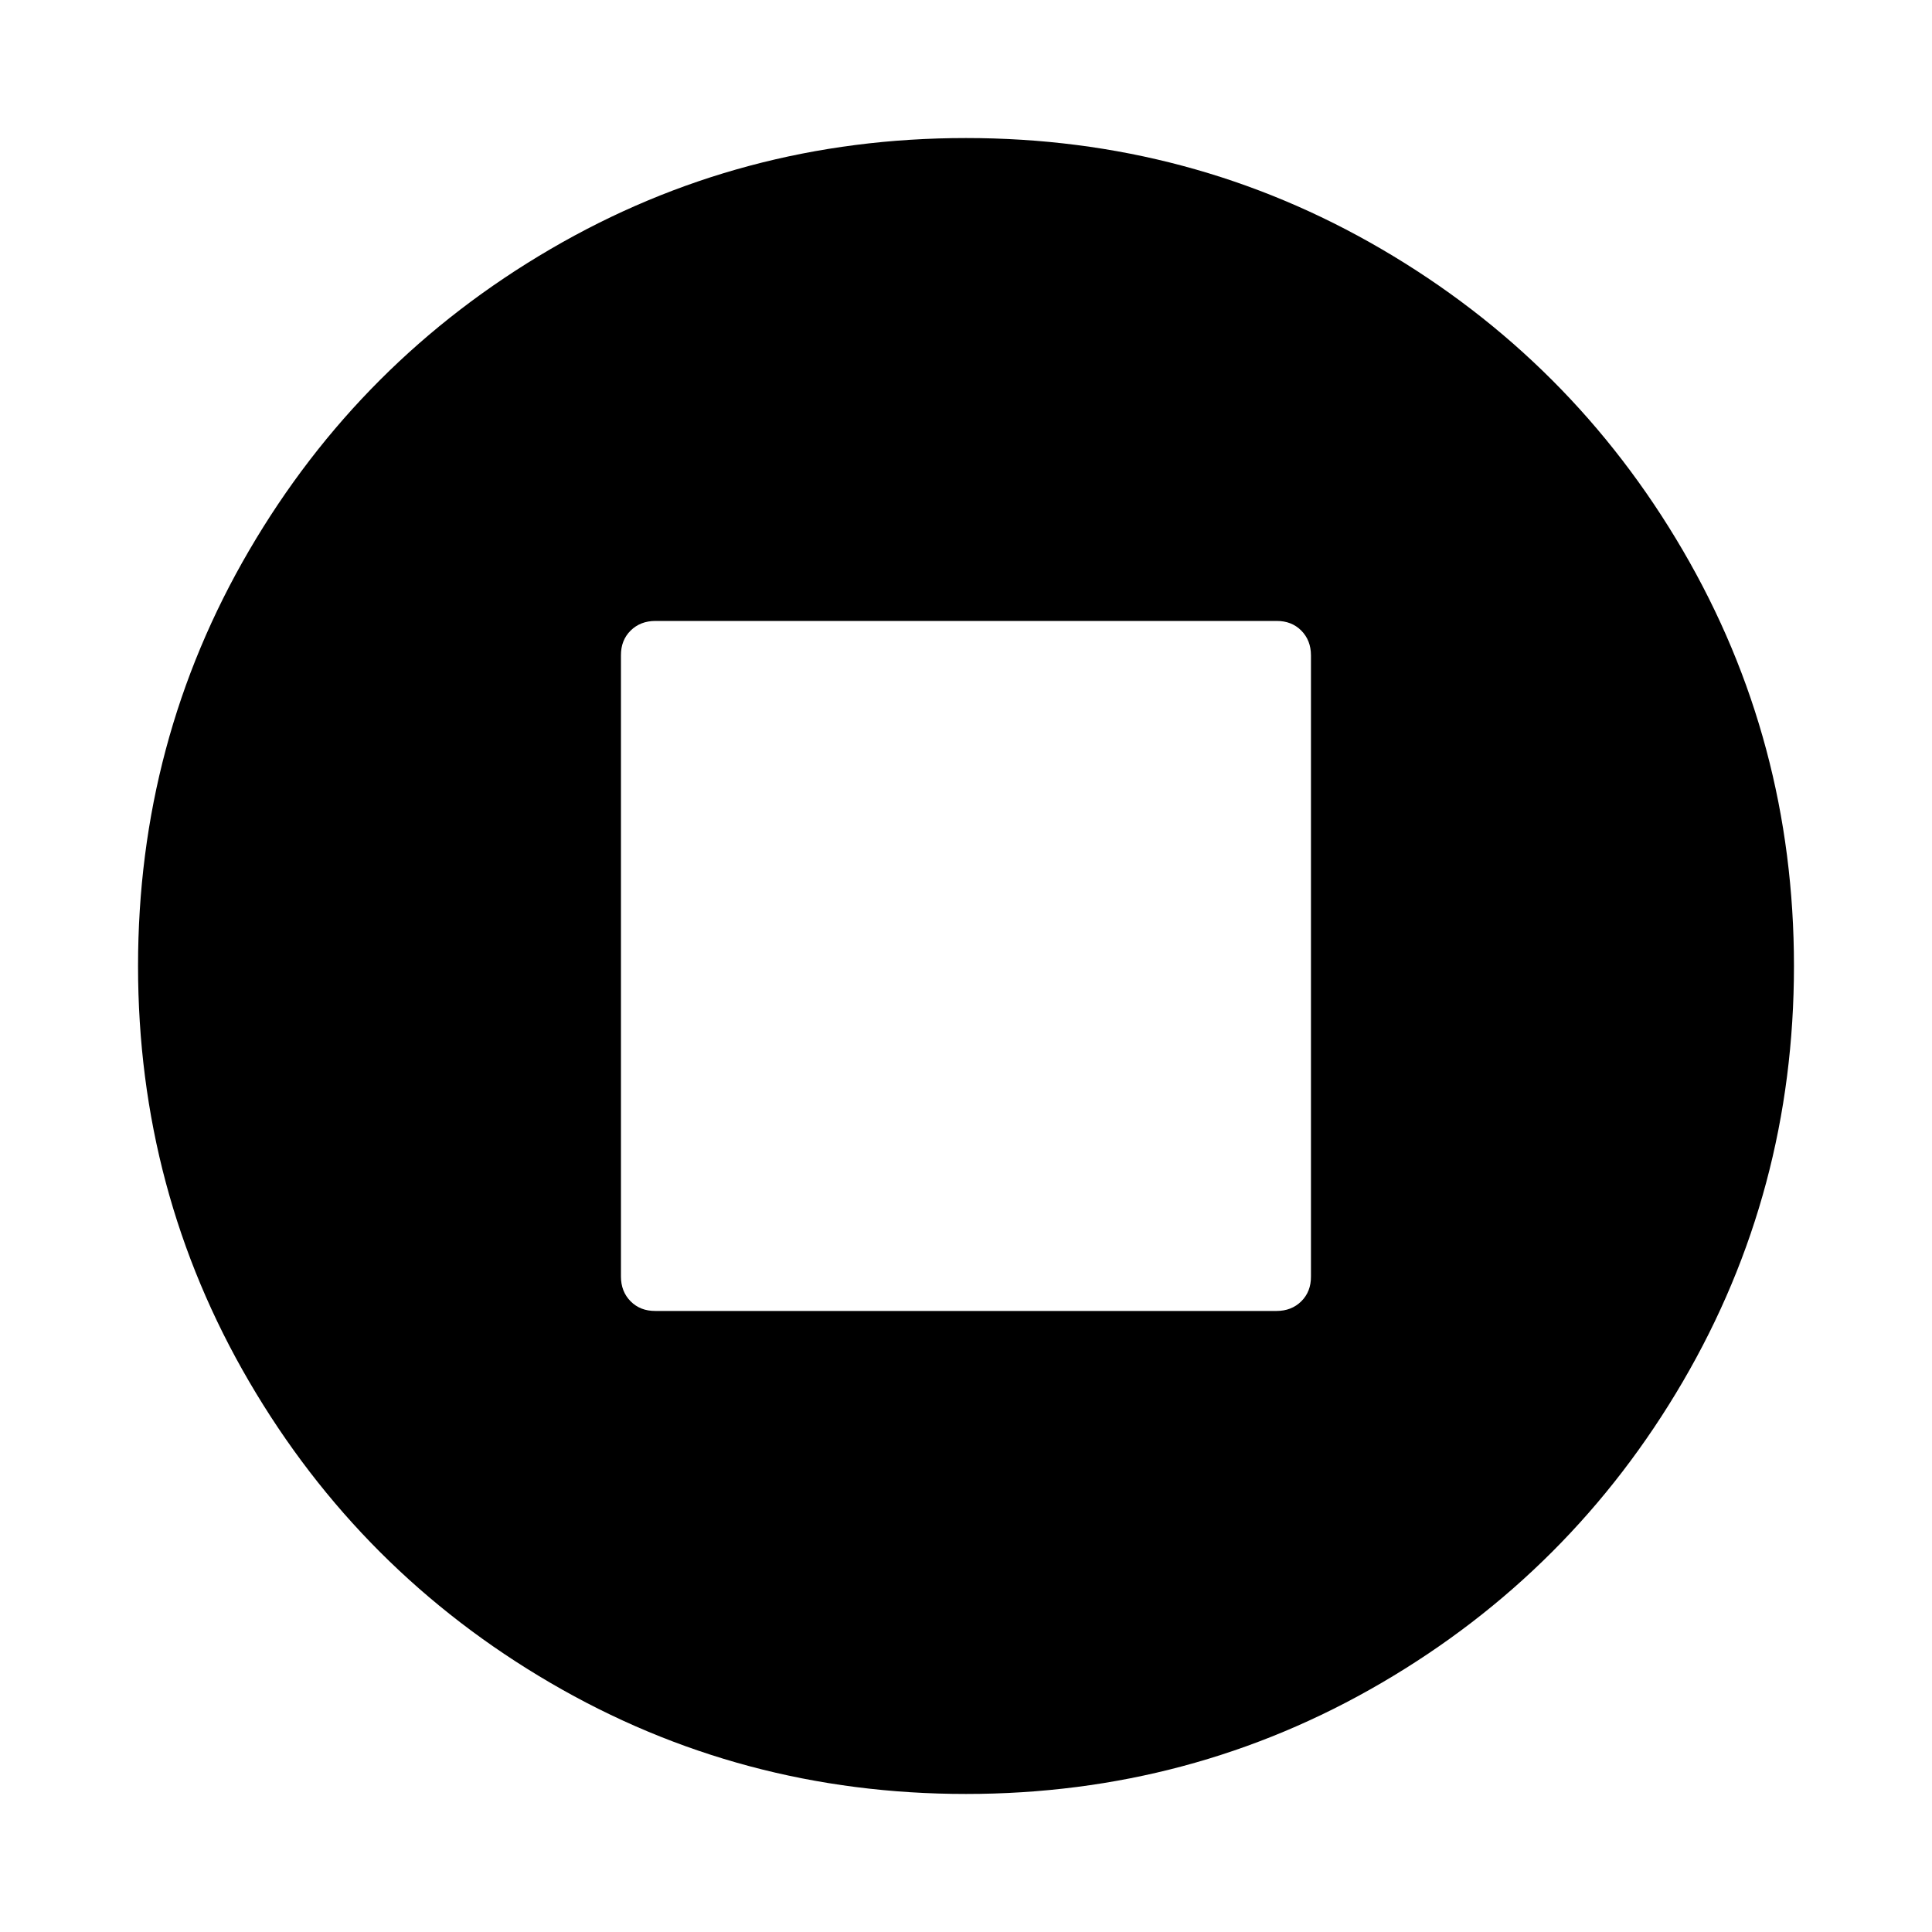 <!-- Generated by IcoMoon.io -->
<svg version="1.1" xmlns="http://www.w3.org/2000/svg" width="20" height="20" viewBox="0 0 20 20">
<title>stop-circle</title>
<path d="M13.571 13.214v-6.429q0-0.156-0.1-0.257t-0.257-0.1h-6.429q-0.156 0-0.257 0.1t-0.1 0.257v6.429q0 0.156 0.1 0.257t0.257 0.1h6.429q0.156 0 0.257-0.1t0.1-0.257zM18.571 10q0 2.333-1.15 4.302t-3.119 3.119-4.302 1.15-4.302-1.15-3.119-3.119-1.15-4.302 1.15-4.302 3.119-3.119 4.302-1.15 4.302 1.15 3.119 3.119 1.15 4.302z"></path>
</svg>

